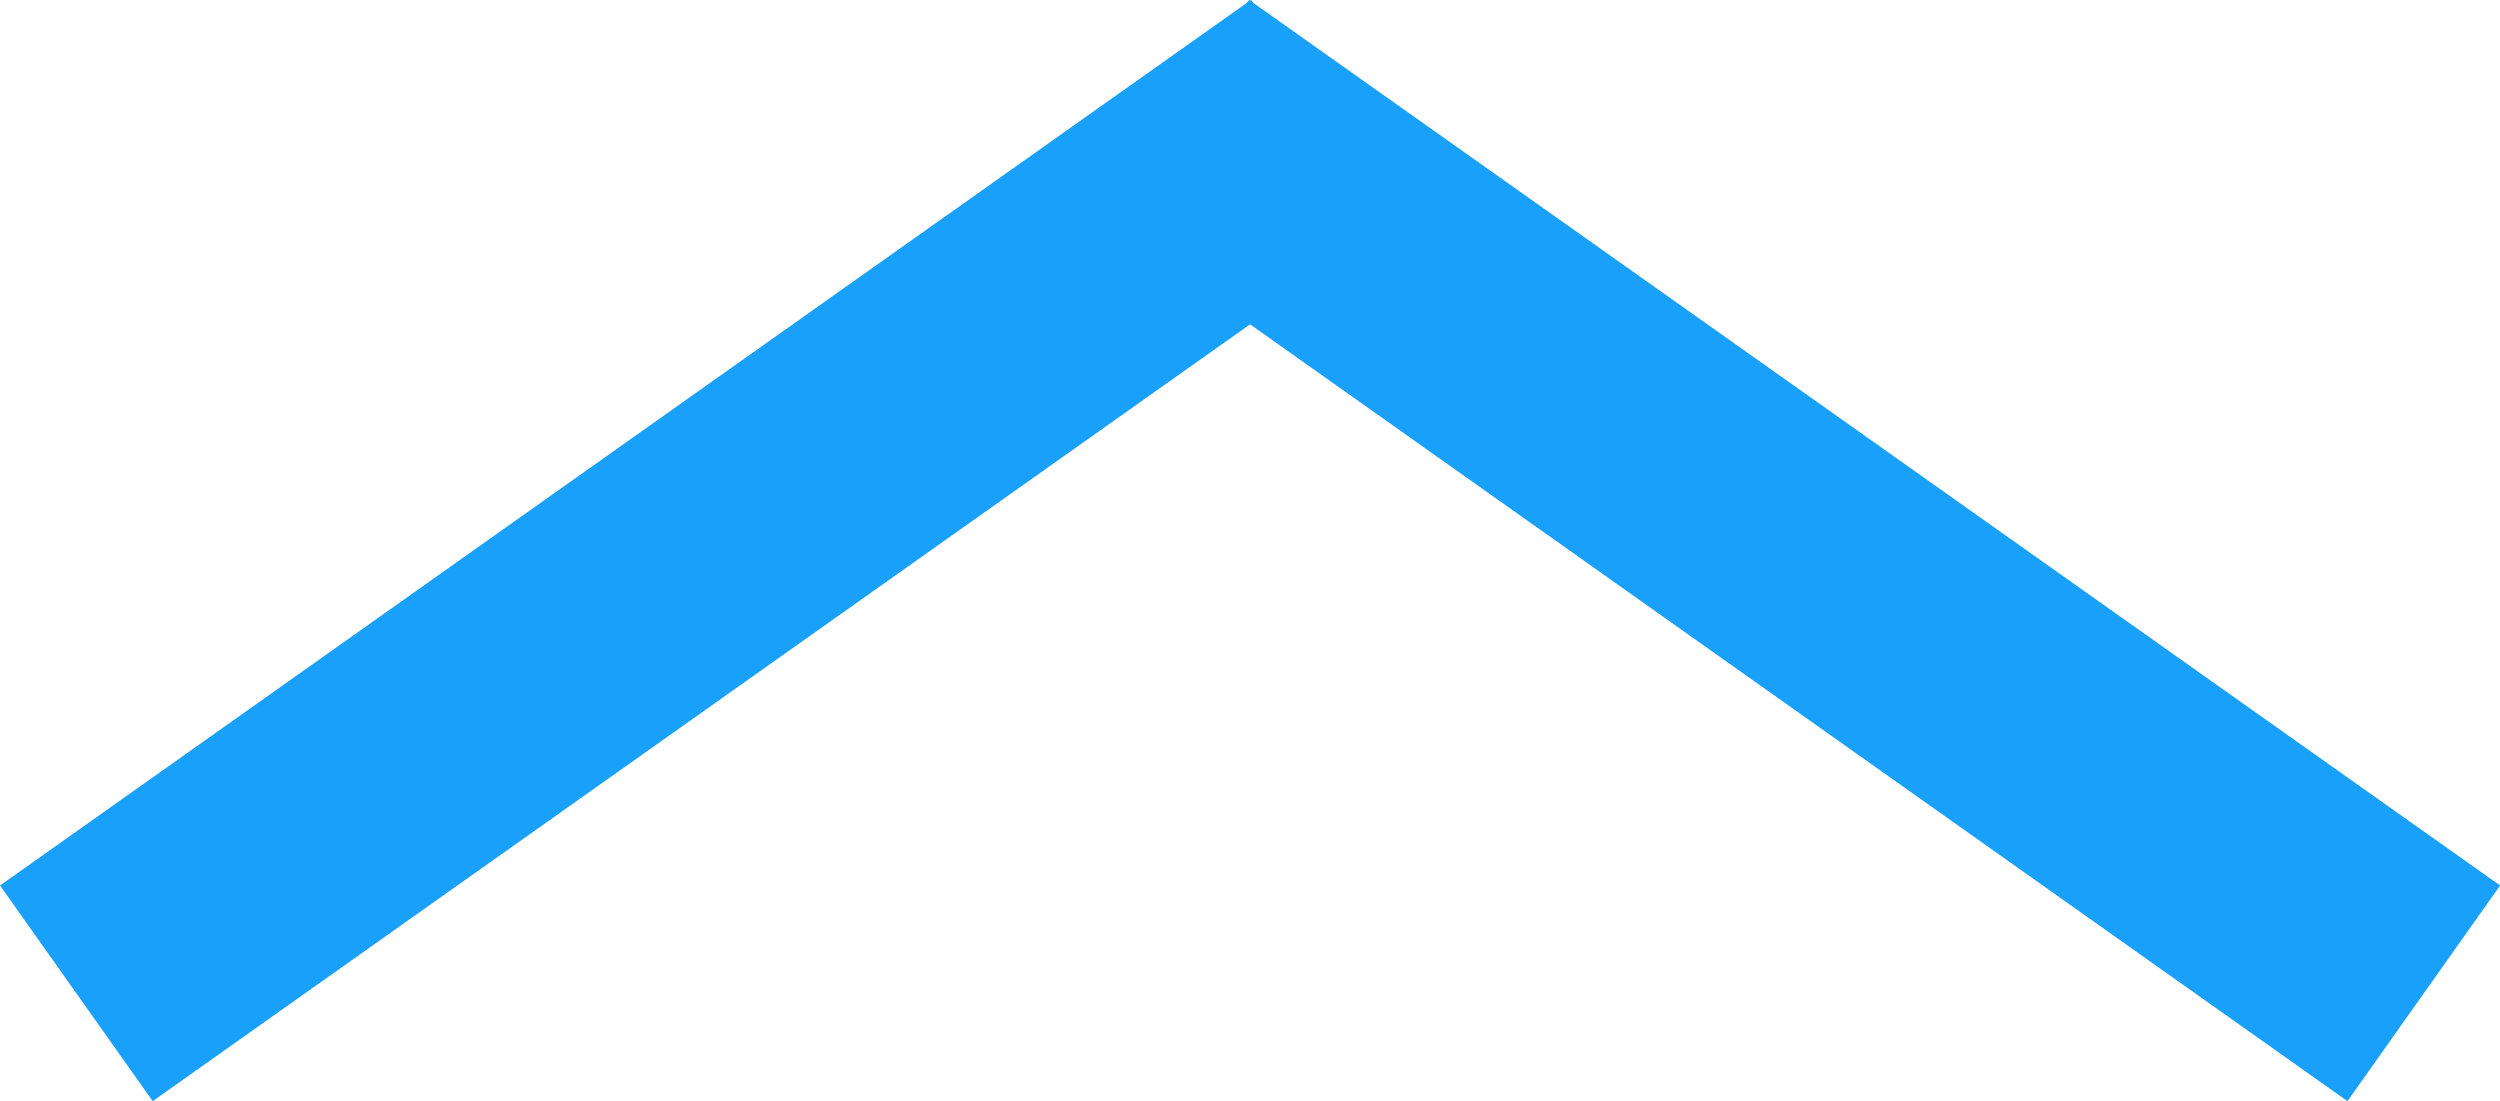 <svg xmlns="http://www.w3.org/2000/svg" width="18.924" height="8.335" viewBox="0 0 18.924 8.335">
  <g id="arrow" transform="translate(264.378 -428.684)">
    <line id="Line_1" data-name="Line 1" x1="9.469" y1="6.703" transform="translate(-255.5 429.5)" fill="none" stroke="#18a0fb" stroke-width="2"/>
    <line id="Line_1-2" data-name="Line 1" y1="6.703" x2="9.469" transform="translate(-263.8 429.5)" fill="none" stroke="#18a0fb" stroke-width="2"/>
  </g>
</svg>
